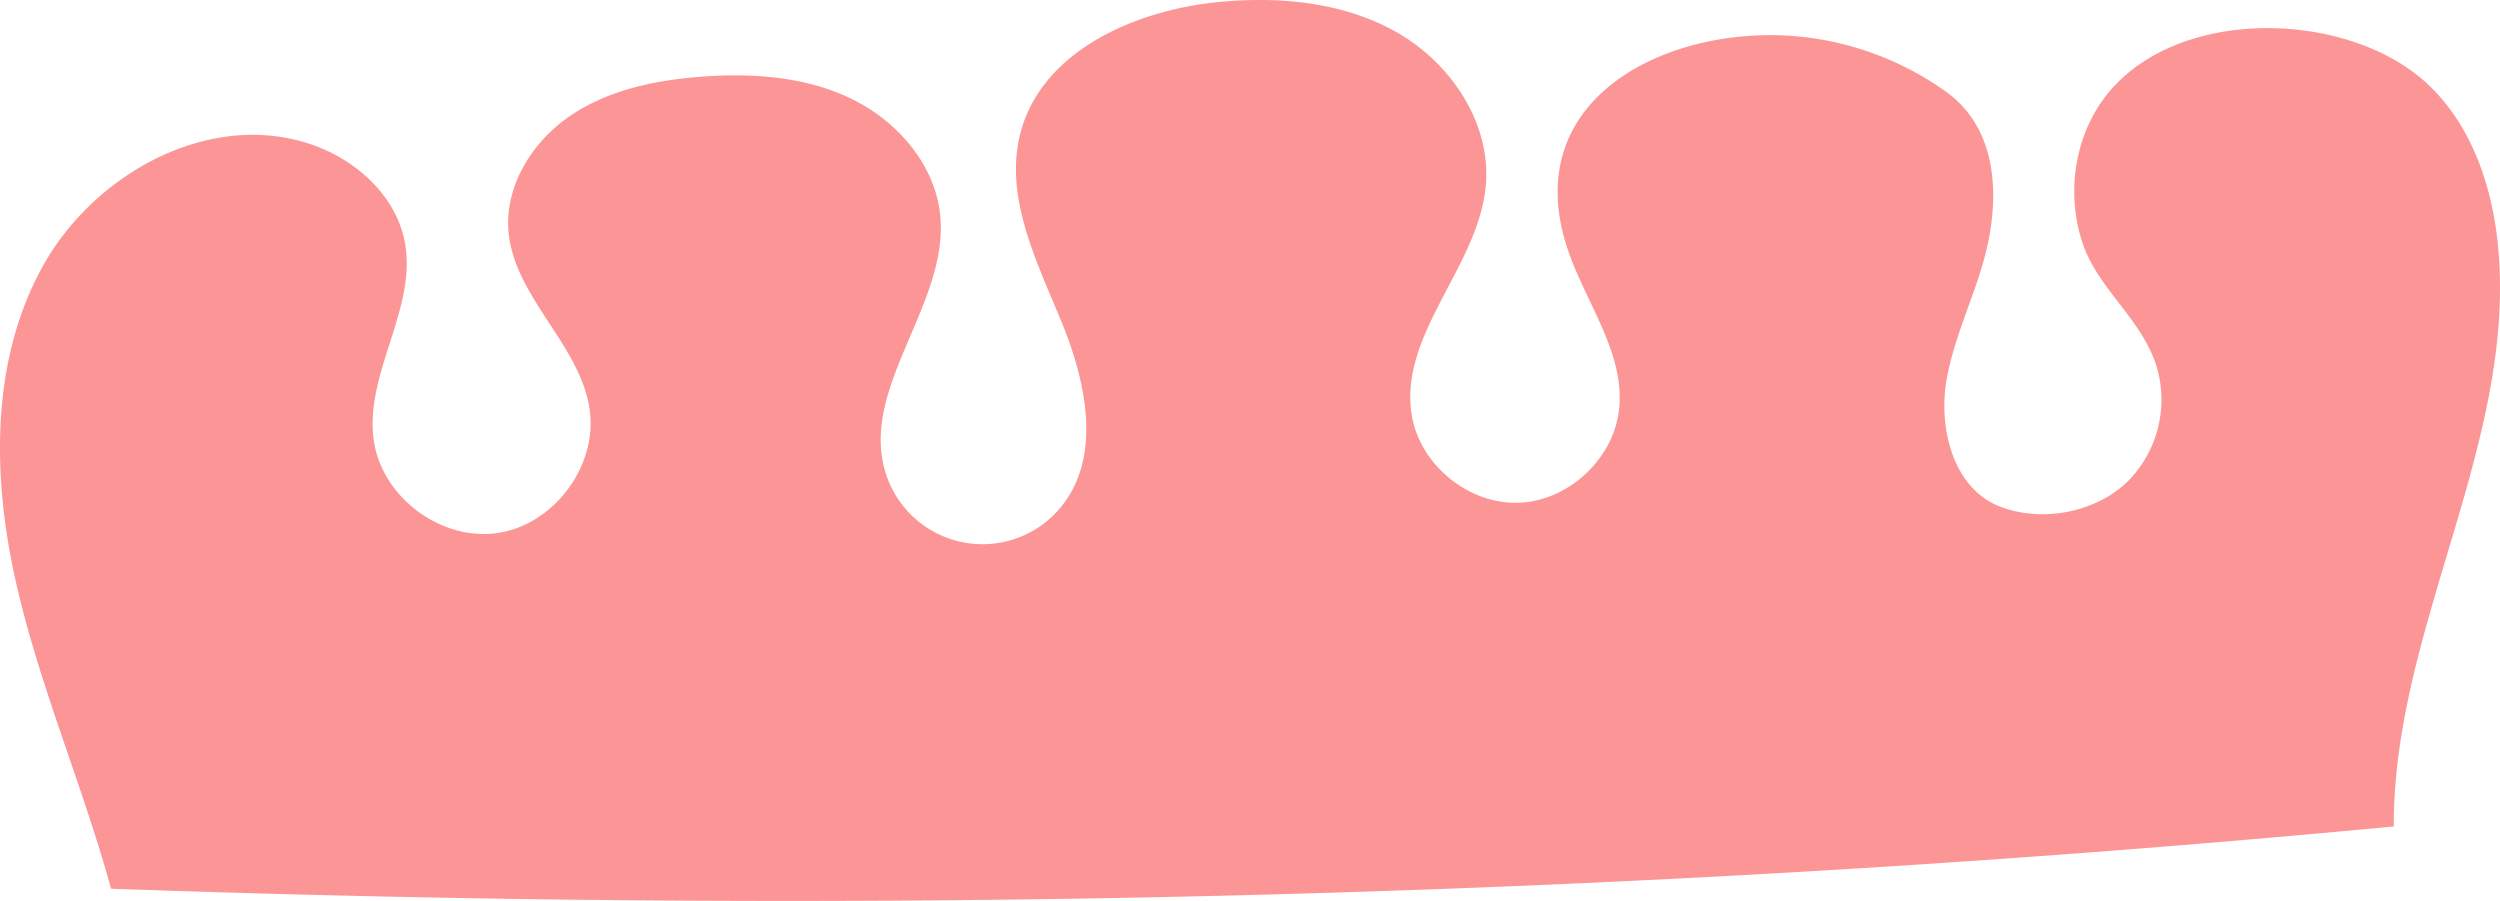 <svg xmlns="http://www.w3.org/2000/svg" viewBox="0.031 -0.004 1079.971 389.195" style=""><g><g data-name="Слой 2"><path d="M1034.14 357c-.42-86 54.07-167.15 44.8-252.69-2.74-25.26-11.75-50.86-30.37-68.15C1012.6 2.73 932.92 2.2 905.69 47.33c-10.3 17.07-12.32 38.88-6 57.72 6.74 20.06 25.95 32.89 32.18 54a50.09 50.09 0 0 1-12.26 48.47c-13.79 13.86-37.11 18.31-55.41 11.4-20-7.55-26.85-33.18-23.36-54.23s14.22-40.33 18.3-61.28c4.61-23.72 1.89-49.32-18.64-63.93a131.35 131.35 0 0 0-64.92-23.85C720 11 656.37 42.45 676.82 106.38c7.56 23.61 25.07 45.28 22.68 70-2.1 21.62-21.82 40.09-43.5 40.8s-42.61-16.46-46.12-37.9c-5.69-34.77 28.81-64 32-99.11 2.38-26.59-14.67-52.38-37.75-65.8S553-1.7 526.43.88C490 4.42 449.79 22.31 440.78 57.74c-6.93 27.24 6.9 54.84 17.63 80.82s17.8 58.31.16 80.2a43.81 43.81 0 0 1-76-14.61c-11.29-36.74 27.16-72.46 23.66-110.74-2-22.07-18.41-41-38.34-50.7s-42.89-11.24-65-9.57c-19.84 1.5-40.09 5.72-56.55 16.91s-28.46 30.49-26.6 50.31c2.65 28.17 30.87 48.46 35 76.46 3.58 24.46-15.48 50-39.95 53.45s-49.91-15.66-53.31-40.15c-4-28.67 18.51-56.39 13.54-84.91-3.57-20.52-21.29-36.47-41.06-43C90.05 47.56 40.08 75.25 18 115.92S-3.29 206.17 6.89 251.33 35.78 339.27 48 383.91c330.64 11.75 656.81 4.36 986.14-26.91z" fill="#fc9595" data-name="Слой 1"></path></g></g></svg>